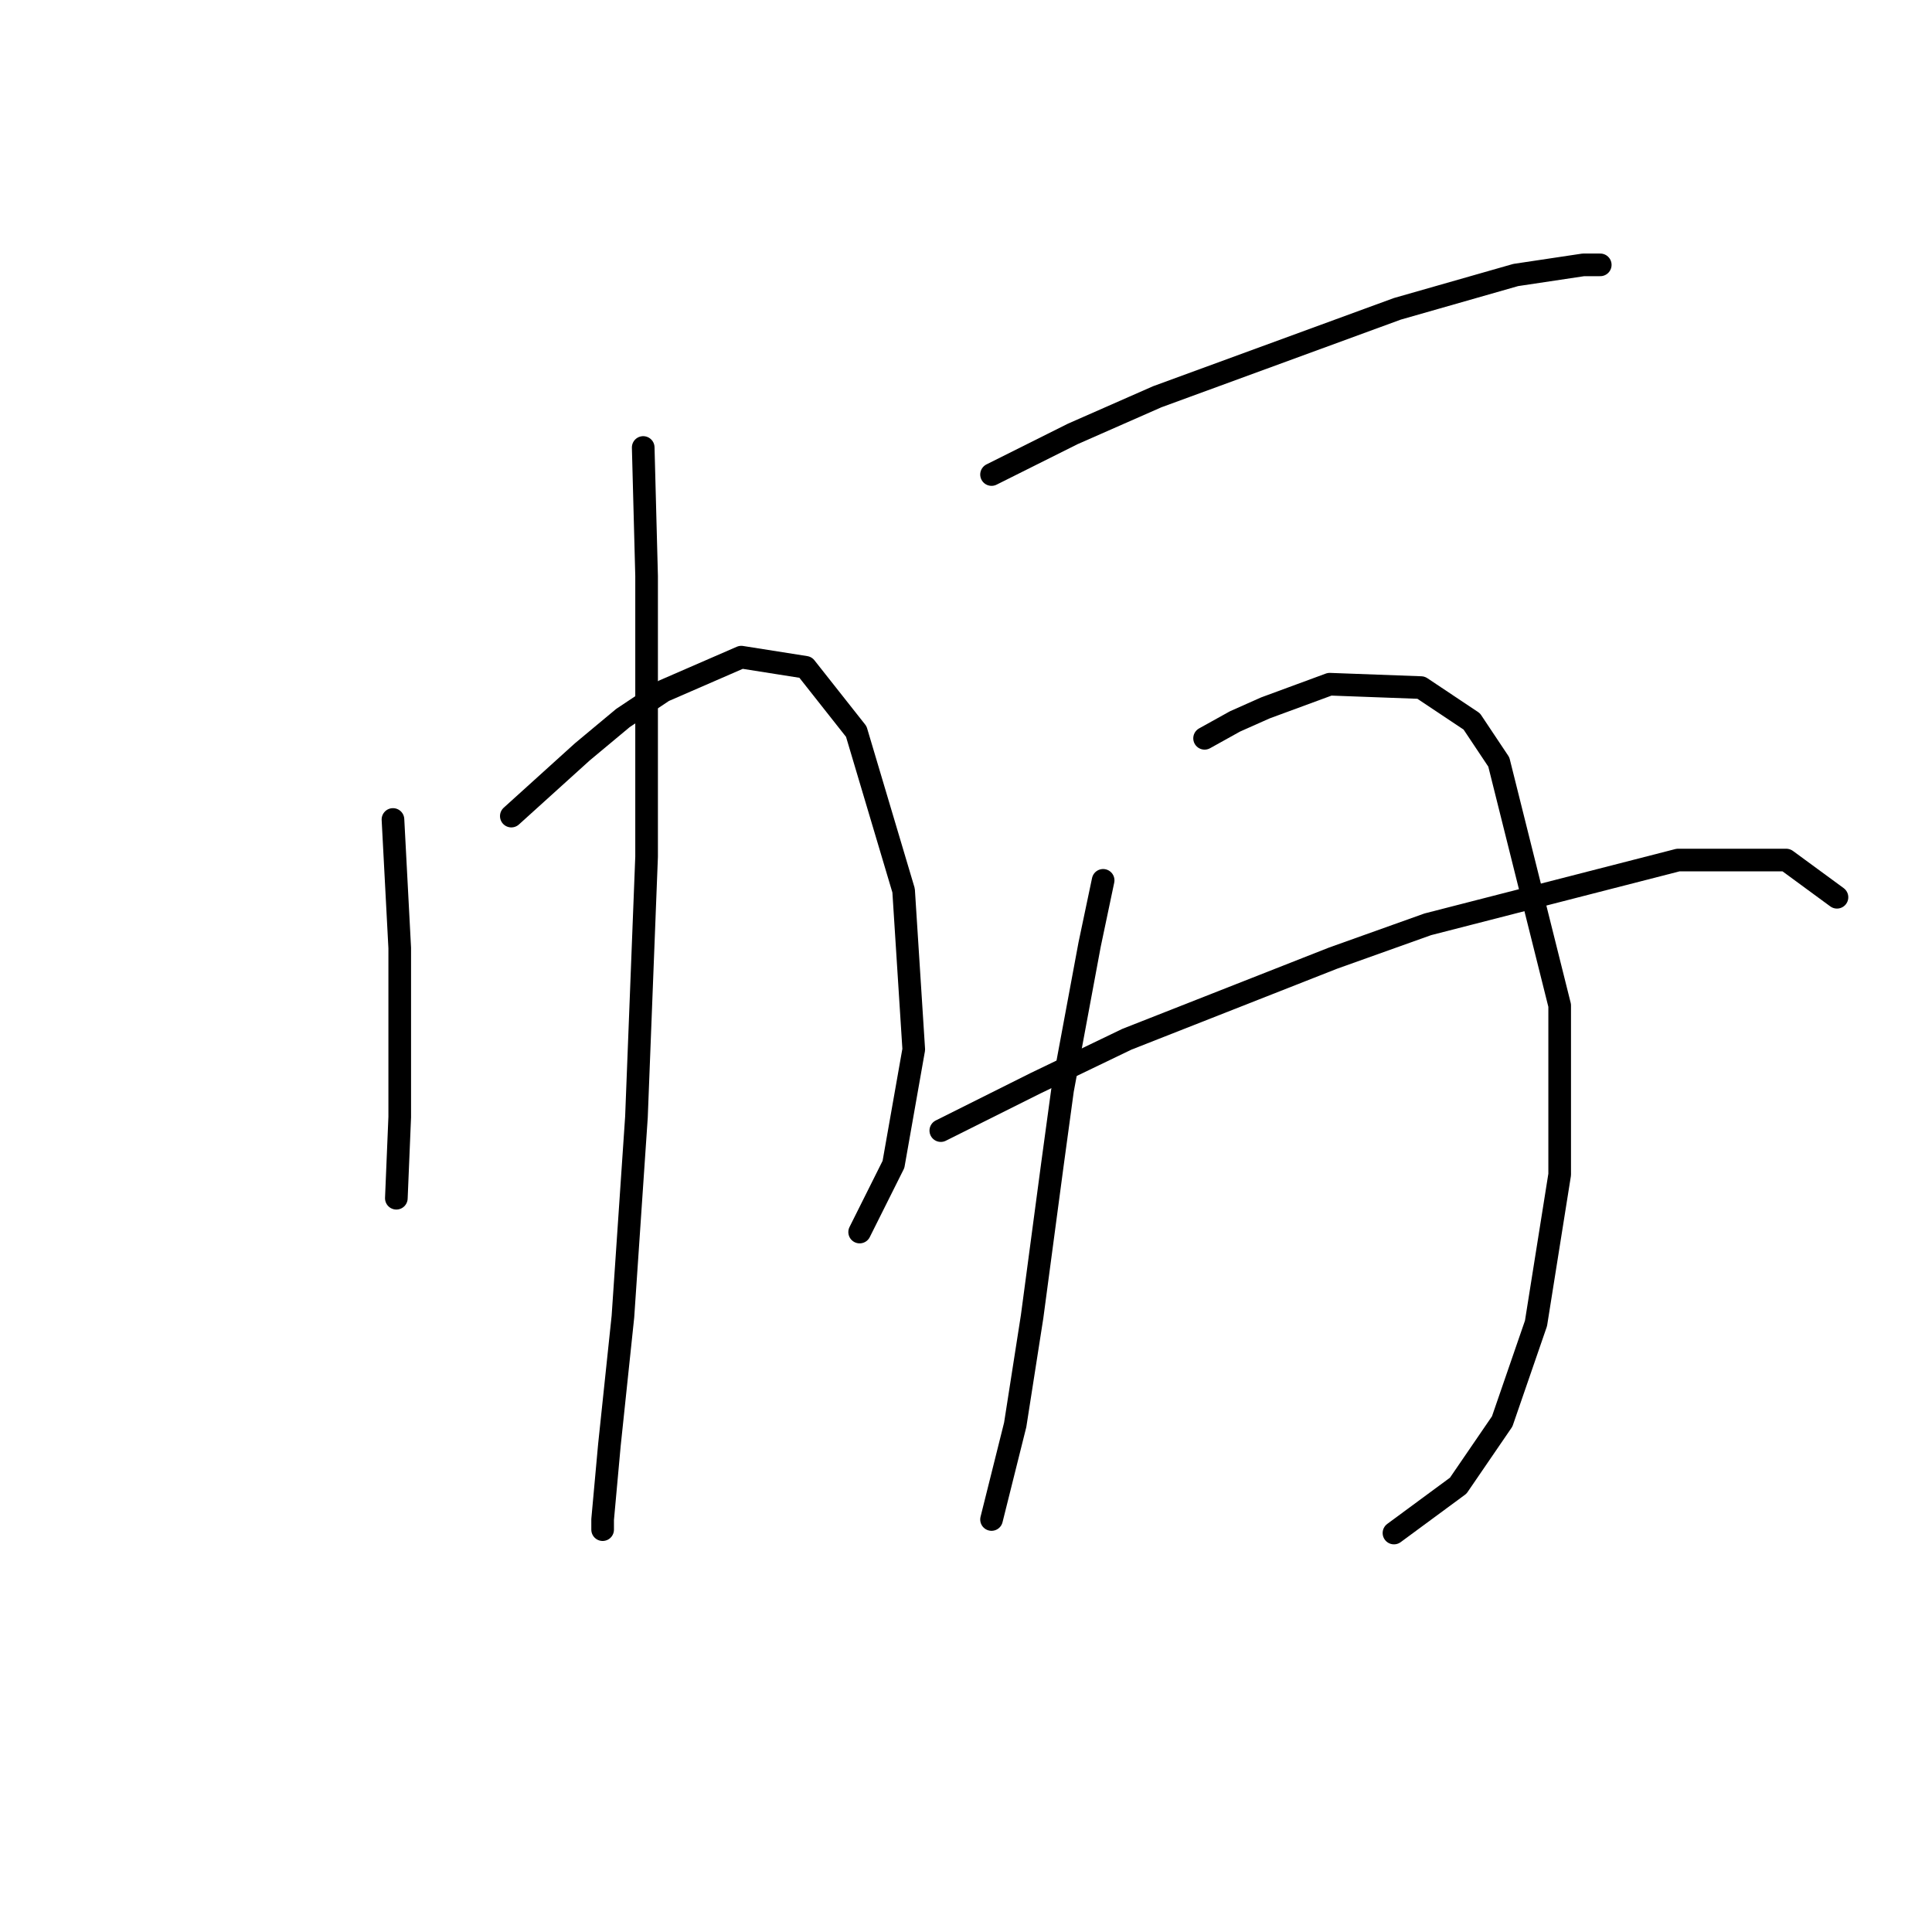 <?xml version="1.0" standalone="no"?>
    <svg width="256" height="256" xmlns="http://www.w3.org/2000/svg" version="1.1">
    <polyline stroke="black" stroke-width="3" stroke-linecap="round" fill="transparent" stroke-linejoin="round" points="52.07 108.585 52.518 117.099 52.966 125.612 52.966 148.018 52.518 158.772 52.518 158.772 " />
        <polyline stroke="black" stroke-width="3" stroke-linecap="round" fill="transparent" stroke-linejoin="round" points="67.753 108.137 77.164 99.623 82.541 95.142 87.918 91.557 98.224 87.076 106.738 88.42 113.46 96.934 119.733 117.995 121.077 139.055 118.389 154.291 113.908 163.253 113.908 163.253 " />
        <polyline stroke="black" stroke-width="3" stroke-linecap="round" fill="transparent" stroke-linejoin="round" points="85.229 59.294 85.677 76.321 85.677 95.59 85.677 113.514 84.333 148.018 82.541 174.455 80.748 191.483 79.852 201.341 79.852 202.686 79.852 202.686 " />
        <polyline stroke="black" stroke-width="3" stroke-linecap="round" fill="transparent" stroke-linejoin="round" points="131.384 62.878 142.138 57.501 153.341 52.572 185.156 40.921 200.839 36.44 209.801 35.096 212.042 35.096 212.042 35.096 " />
        <polyline stroke="black" stroke-width="3" stroke-linecap="round" fill="transparent" stroke-linejoin="round" points="146.171 116.65 144.379 125.164 140.794 144.433 139.45 154.291 136.761 174.455 134.52 188.795 132.28 197.757 131.384 201.341 131.384 201.341 " />
        <polyline stroke="black" stroke-width="3" stroke-linecap="round" fill="transparent" stroke-linejoin="round" points="159.614 97.83 163.647 95.59 167.68 93.797 176.194 90.661 188.293 91.109 195.014 95.59 198.599 100.967 206.665 133.23 206.665 155.635 203.528 175.352 199.047 188.347 193.222 196.86 184.708 203.134 184.708 203.134 " />
        <polyline stroke="black" stroke-width="3" stroke-linecap="round" fill="transparent" stroke-linejoin="round" points="124.662 149.81 137.209 143.536 149.308 137.711 176.642 126.957 189.189 122.476 222.348 113.962 236.687 113.962 243.409 118.891 243.409 118.891 " />
        </svg>